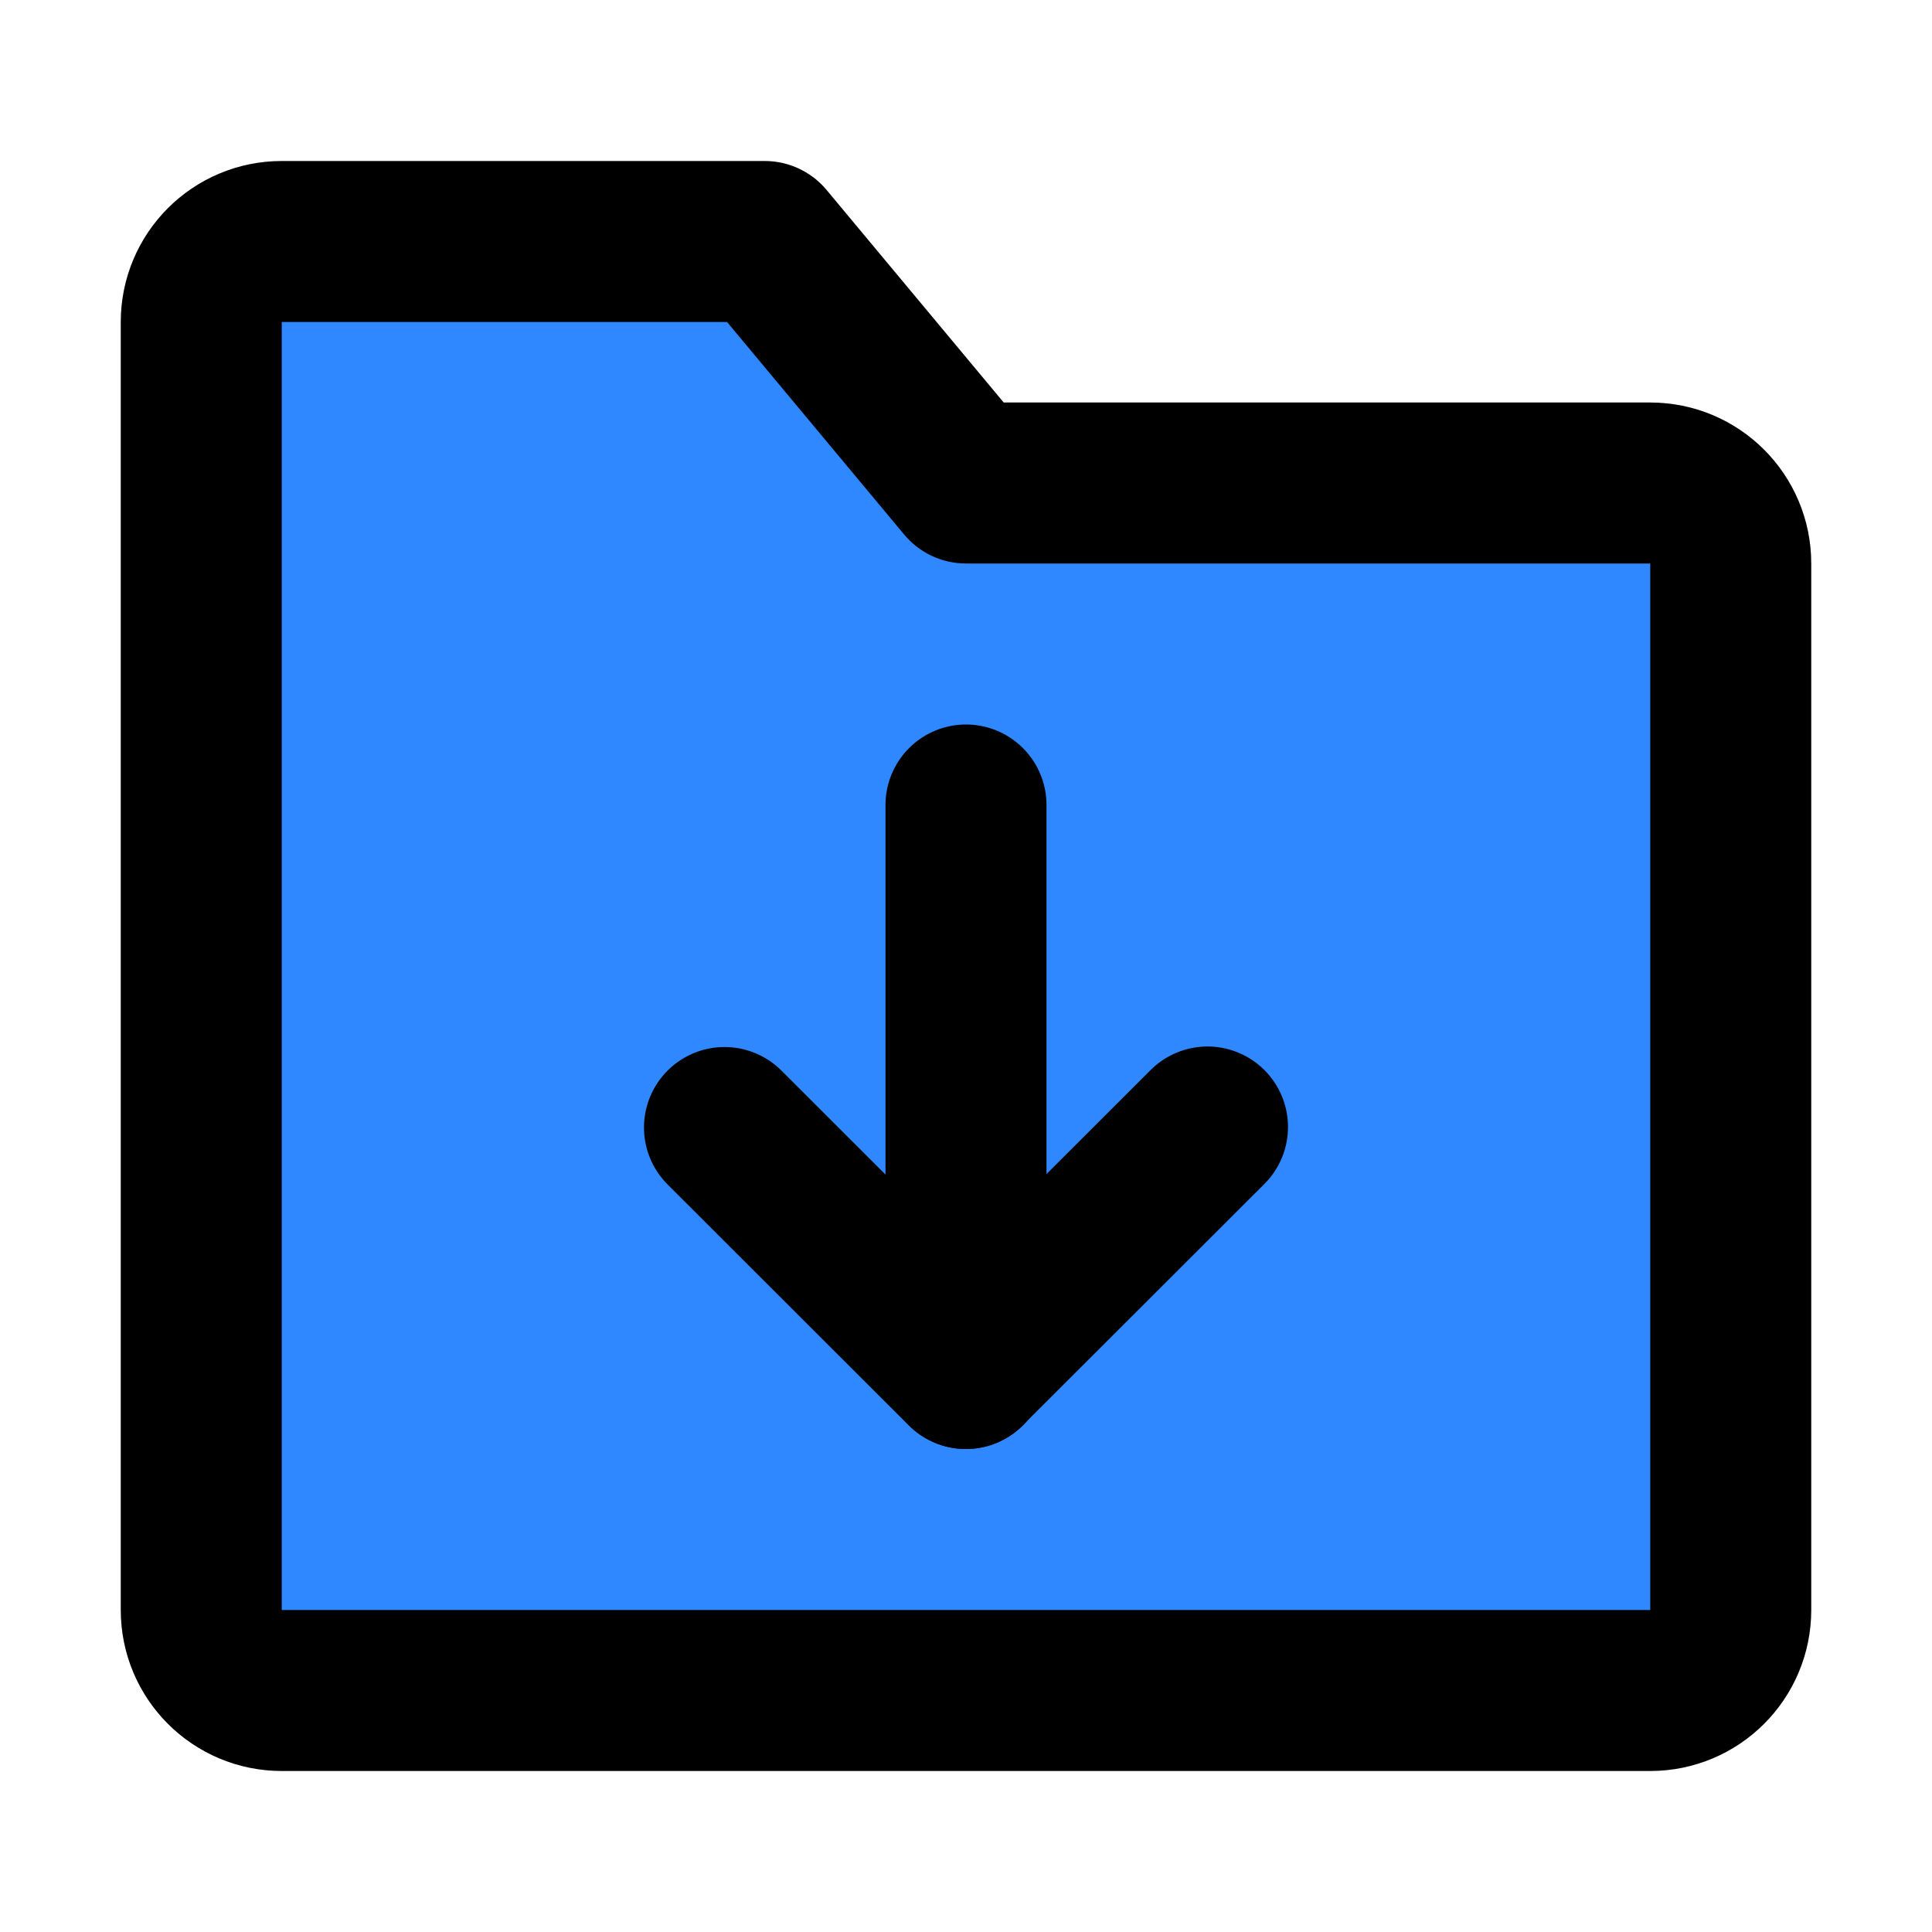 <?xml version="1.0" encoding="UTF-8"?><svg width="24" height="24" viewBox="0 0 48 48" fill="none" xmlns="http://www.w3.org/2000/svg"><path d="M5 8C5 6.895 5.895 6 7 6H19L24 12H41C42.105 12 43 12.895 43 14V40C43 41.105 42.105 42 41 42H7C5.895 42 5 41.105 5 40V8Z" fill="#2F88FF" stroke="currentColor" stroke-width="4" stroke-linejoin="round"/><path d="M30 28L23.993 34L18 28.013" stroke="currentColor" stroke-width="4" stroke-linecap="round" stroke-linejoin="round"/><path d="M24 20V34" stroke="currentColor" stroke-width="4" stroke-linecap="round" stroke-linejoin="round"/></svg>